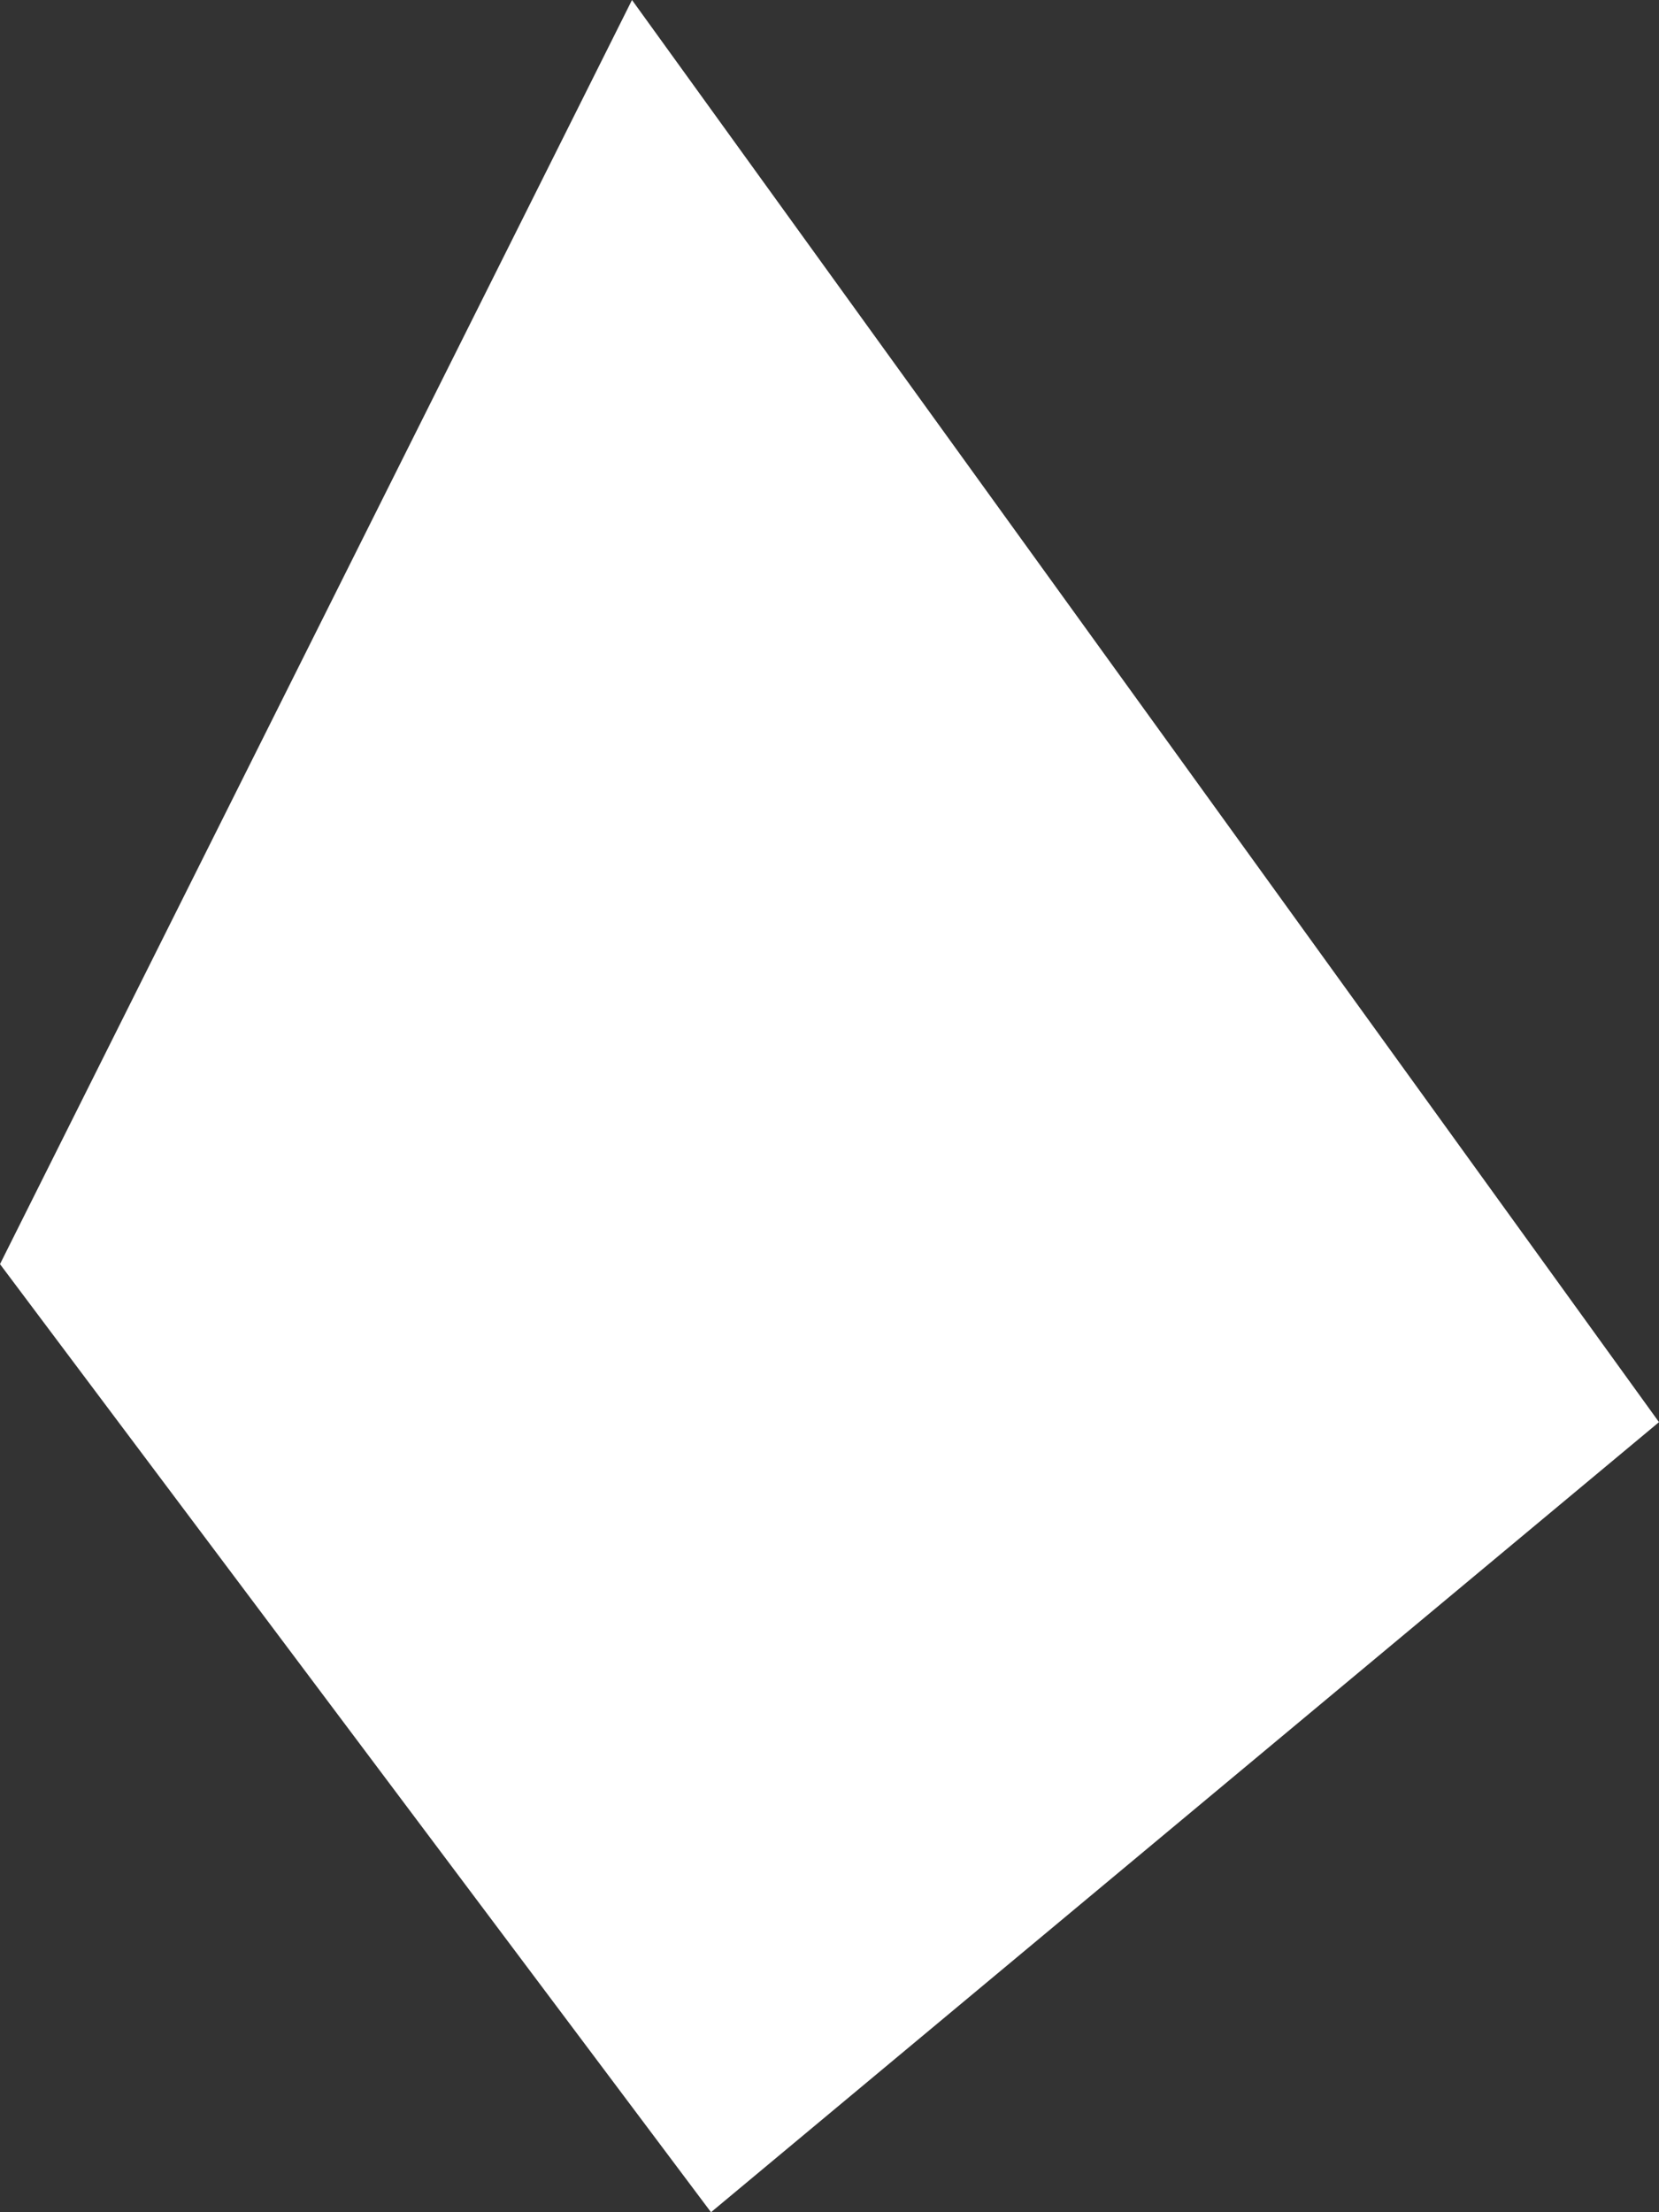 <svg xmlns="http://www.w3.org/2000/svg" width="2.1" height="2.8" viewBox="0 0 2.1 2.8">
  <rect x="0" y="0" width="2.1" height="2.8" fill="#333333" stroke="none"/>
  <title>dm</title>
  <g id="Layer_2" data-name="Layer 2">
    <g id="Layer_1-2" data-name="Layer 1">
      <path id="dm" d="M.8,0,0,1.6.9,2.8l1.2-1L.8,0Z" style="fill: #fff"/>
    </g>
  </g>
</svg>
